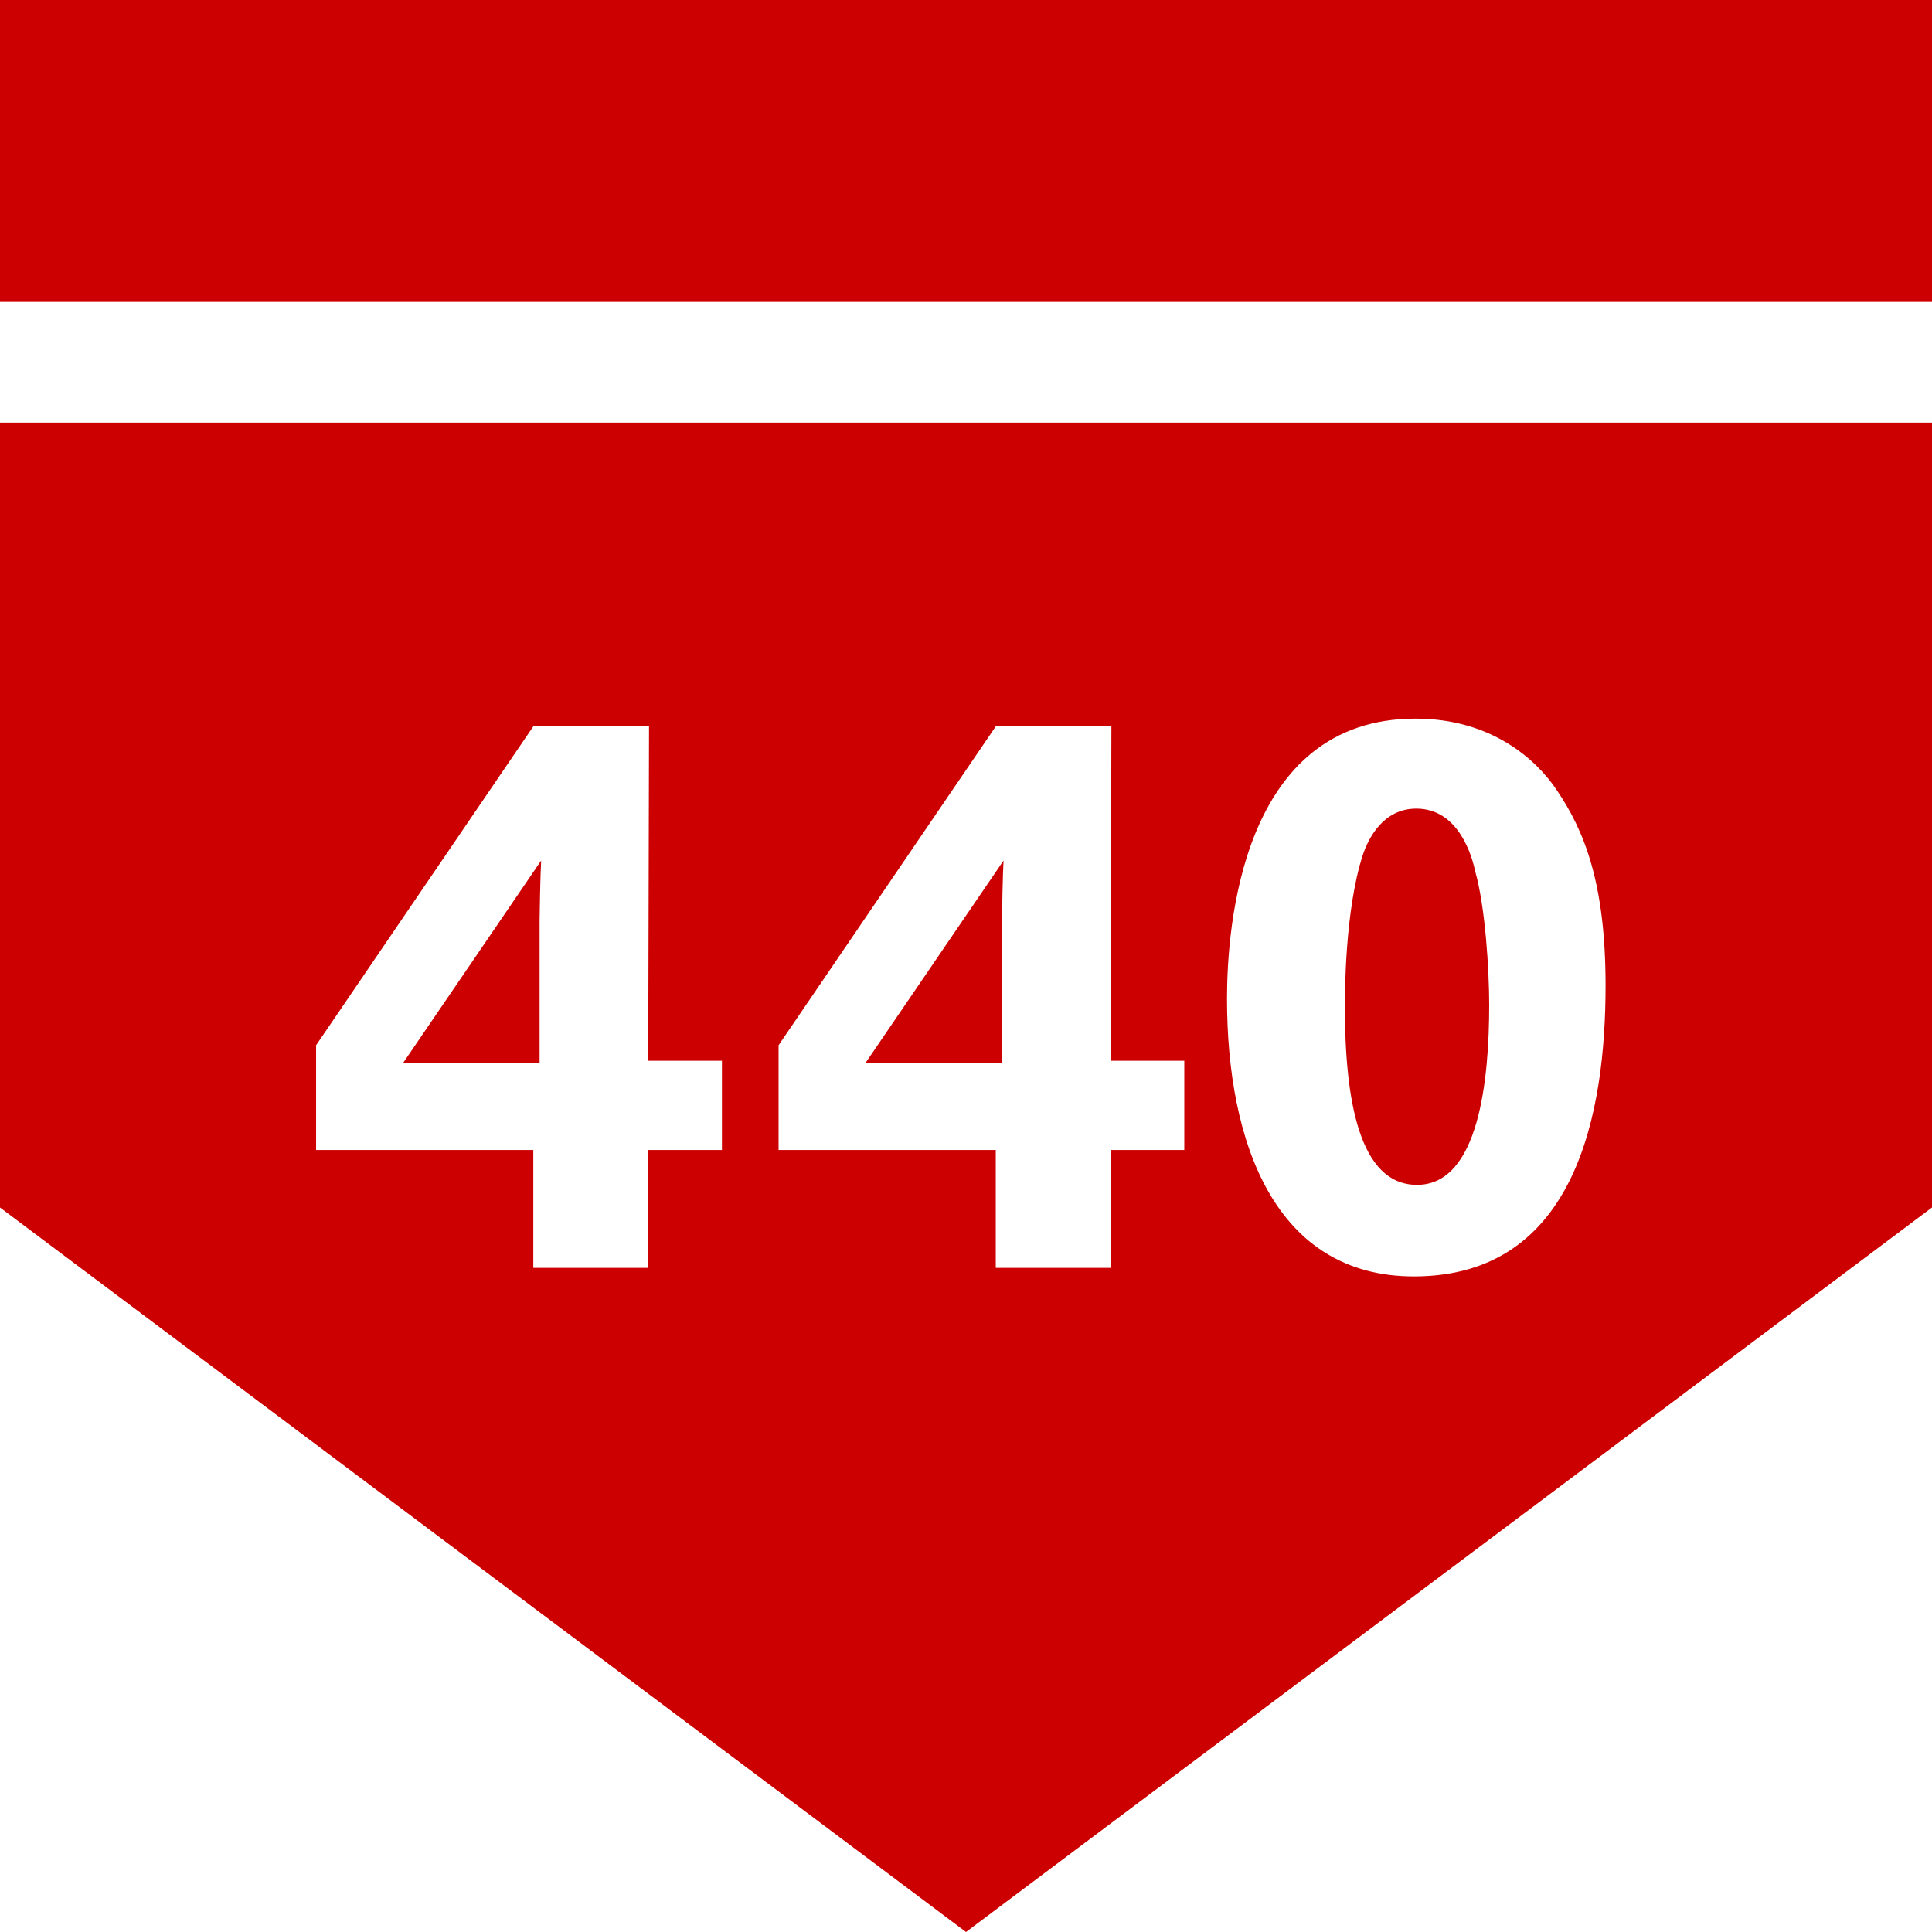 <svg id="Layer_1" data-name="Layer 1" xmlns="http://www.w3.org/2000/svg" viewBox="0 0 512 512"><defs><style>.cls-1{fill:#c00;}</style></defs><title>icons-collection</title><path class="cls-1" d="M375.53,314c16.45,0,19.12-28,19.12-47.7,0-9-1-25.9-3.7-35.36-.82-3.9-4.31-16.65-15.62-16.65-8.84,0-12.75,8-14.19,12.34-4.73,14.59-4.73,36.59-4.73,40.09C356.41,291.18,360.11,314,375.53,314Z"/><path class="cls-1" d="M265.54,243.9c0-1.86.2-12.13.41-15.84l-36.6,53.66h36.19Z"/><path class="cls-1" d="M143,243.9c0-1.86.2-12.13.41-15.84l-36.6,53.66H143Z"/><rect class="cls-1" width="512" height="80"/><path class="cls-1" d="M0,320,256,512,512,320V112H0ZM375.12,190.44c20.15,0,32.07,10.9,37.42,18.92,7.4,10.89,12.95,24.87,12.95,51.8,0,33.31-7.6,77.1-50.78,77.1-36.8,0-49.54-35.36-49.54-73.6C325.17,245.54,329.07,190.44,375.12,190.44ZM206.33,277l57.56-84.5h30.64l-.21,88.61h19.53v23.64H294.32V336H263.89V304.75H206.33ZM83.77,277l57.56-84.5H172l-.21,88.61h19.53v23.64H171.76V336H141.33V304.75H83.77Z"/></svg>